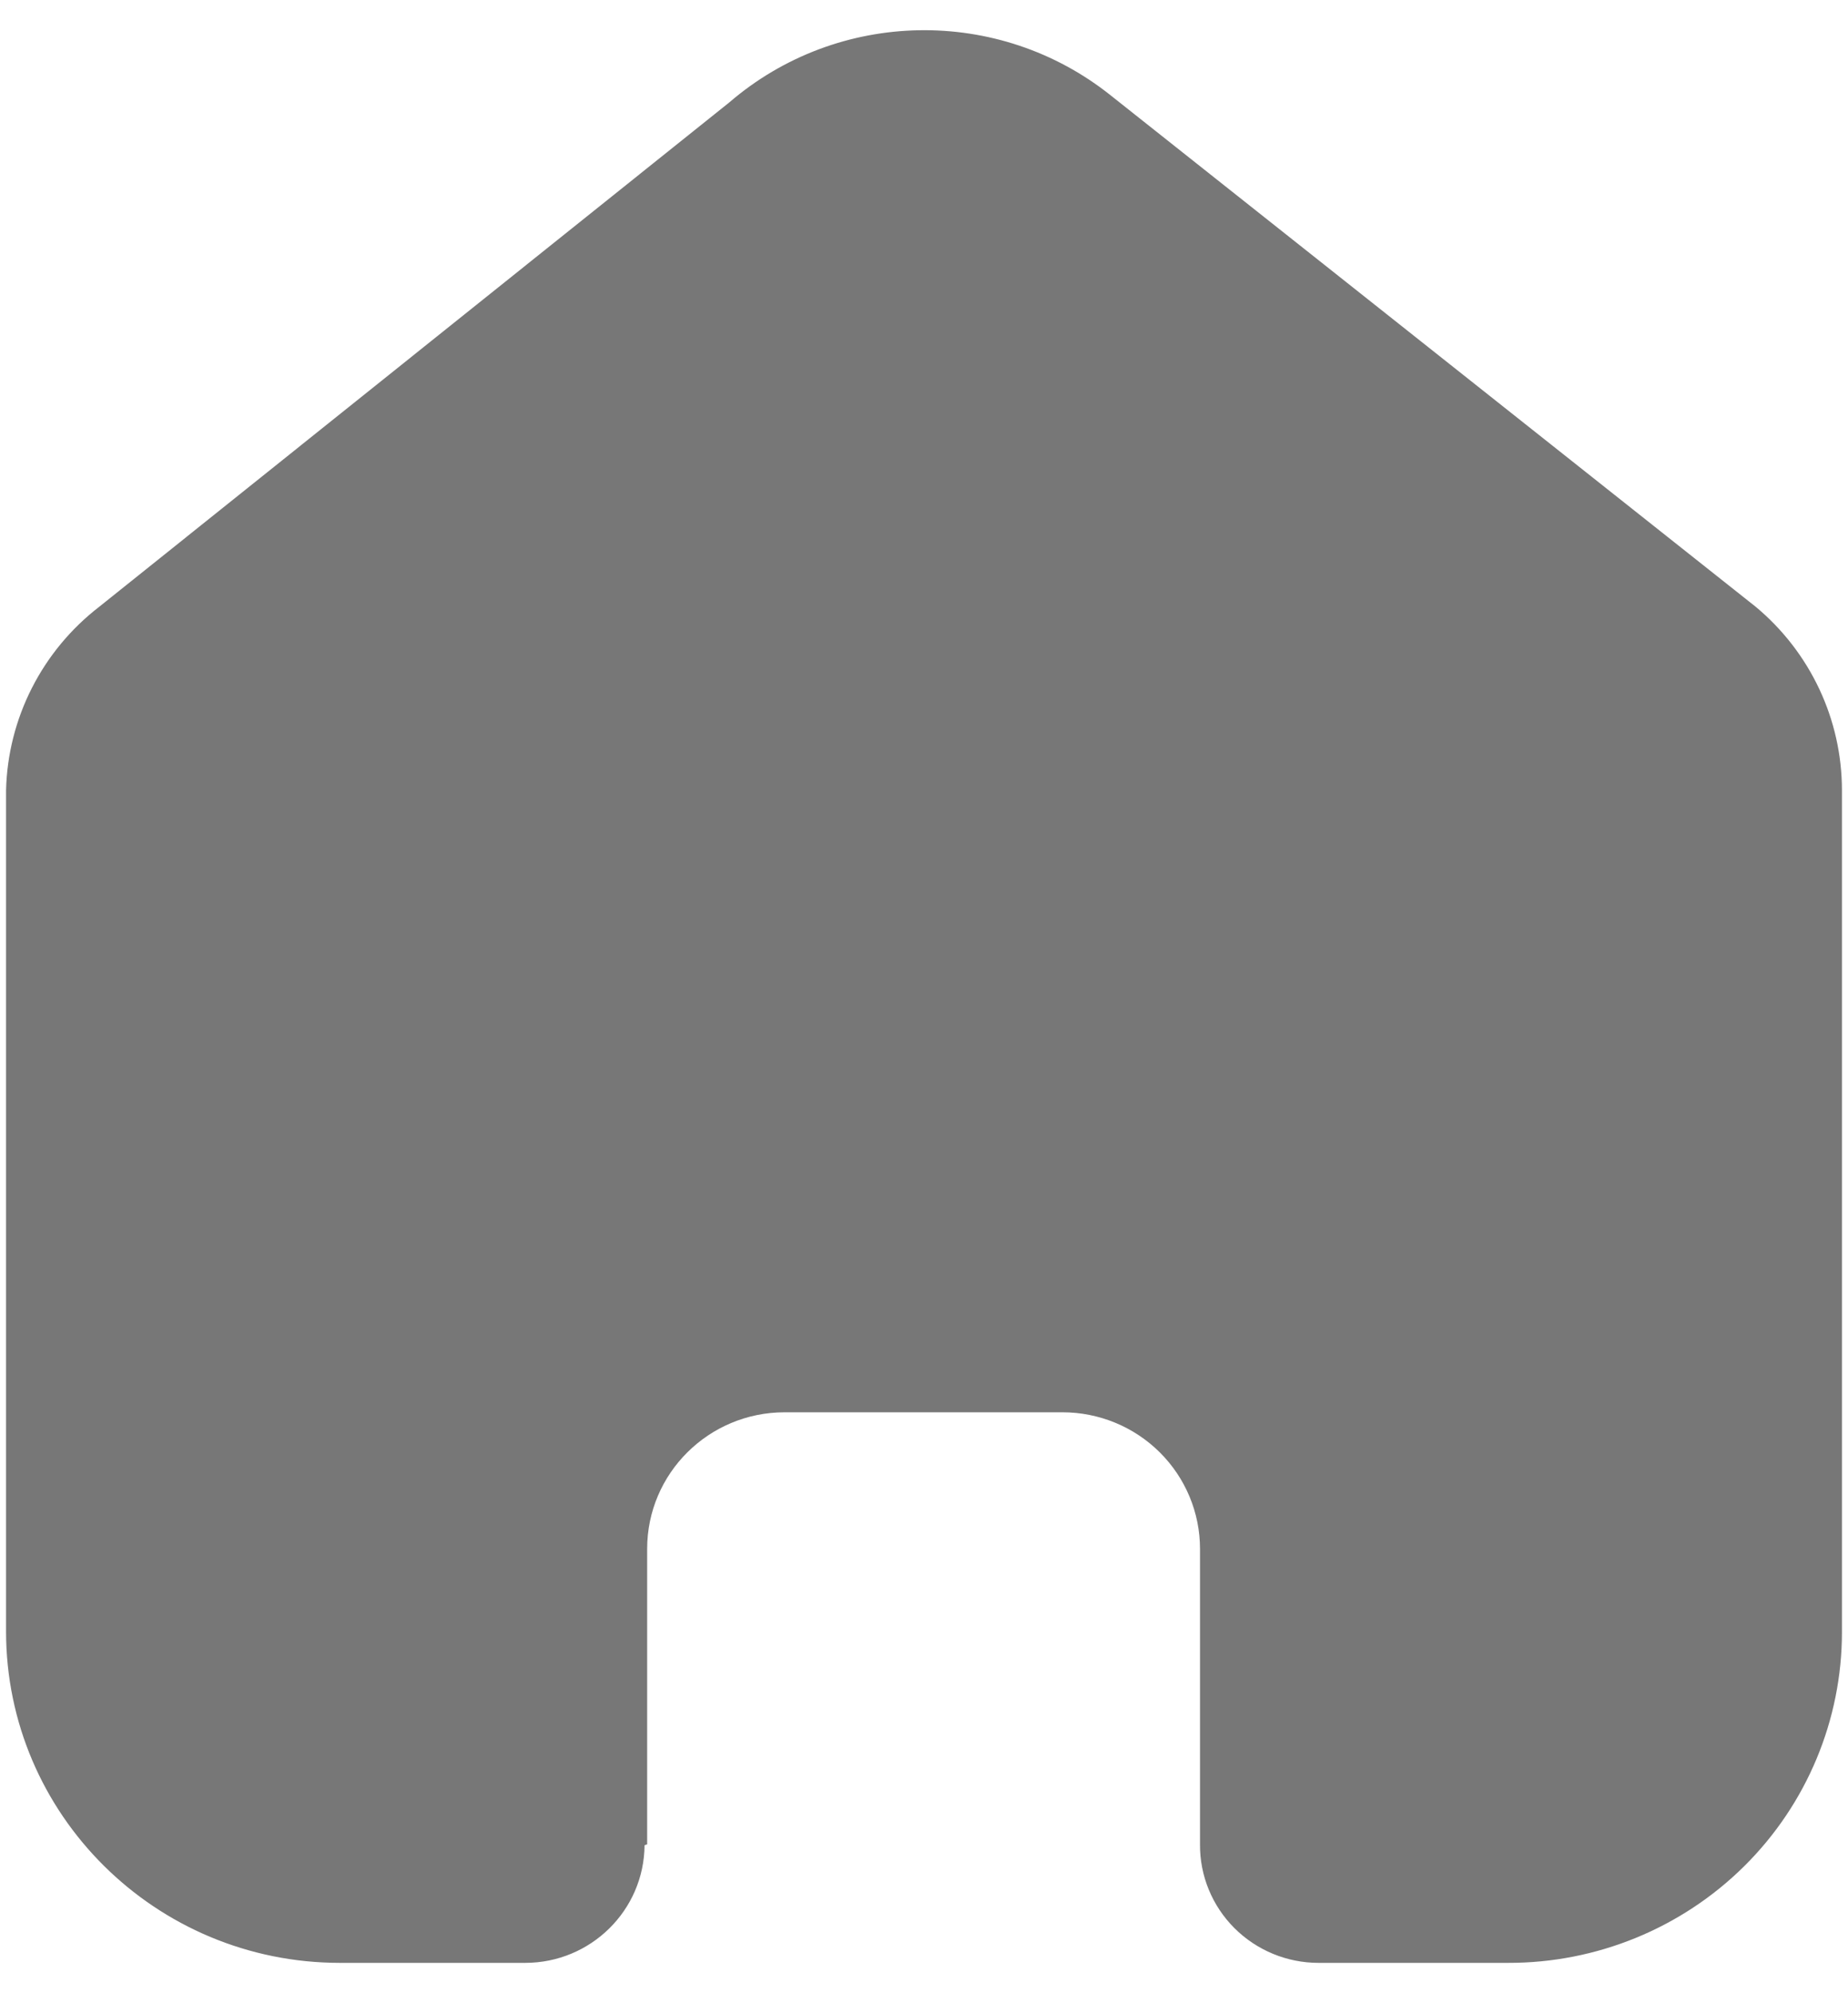 <svg width="51" height="55" viewBox="0 0 51 55" fill="none" xmlns="http://www.w3.org/2000/svg">
<path d="M17.86 50.896V42.742C17.86 40.66 19.559 38.973 21.656 38.973H29.32C30.327 38.973 31.293 39.37 32.005 40.077C32.717 40.784 33.117 41.742 33.117 42.742V50.896C33.11 51.761 33.452 52.593 34.066 53.207C34.681 53.821 35.516 54.167 36.388 54.167H41.617C44.059 54.173 46.403 53.214 48.133 51.502C49.862 49.79 50.833 47.465 50.833 45.041V21.812C50.833 19.853 49.959 17.996 48.446 16.739L30.657 2.636C27.563 0.163 23.13 0.243 20.128 2.825L2.745 16.739C1.161 17.959 0.214 19.822 0.167 21.812V45.017C0.167 50.07 4.293 54.167 9.383 54.167H14.493C16.303 54.167 17.775 52.717 17.788 50.919L17.86 50.896Z" fill="#777777"/>
</svg>
